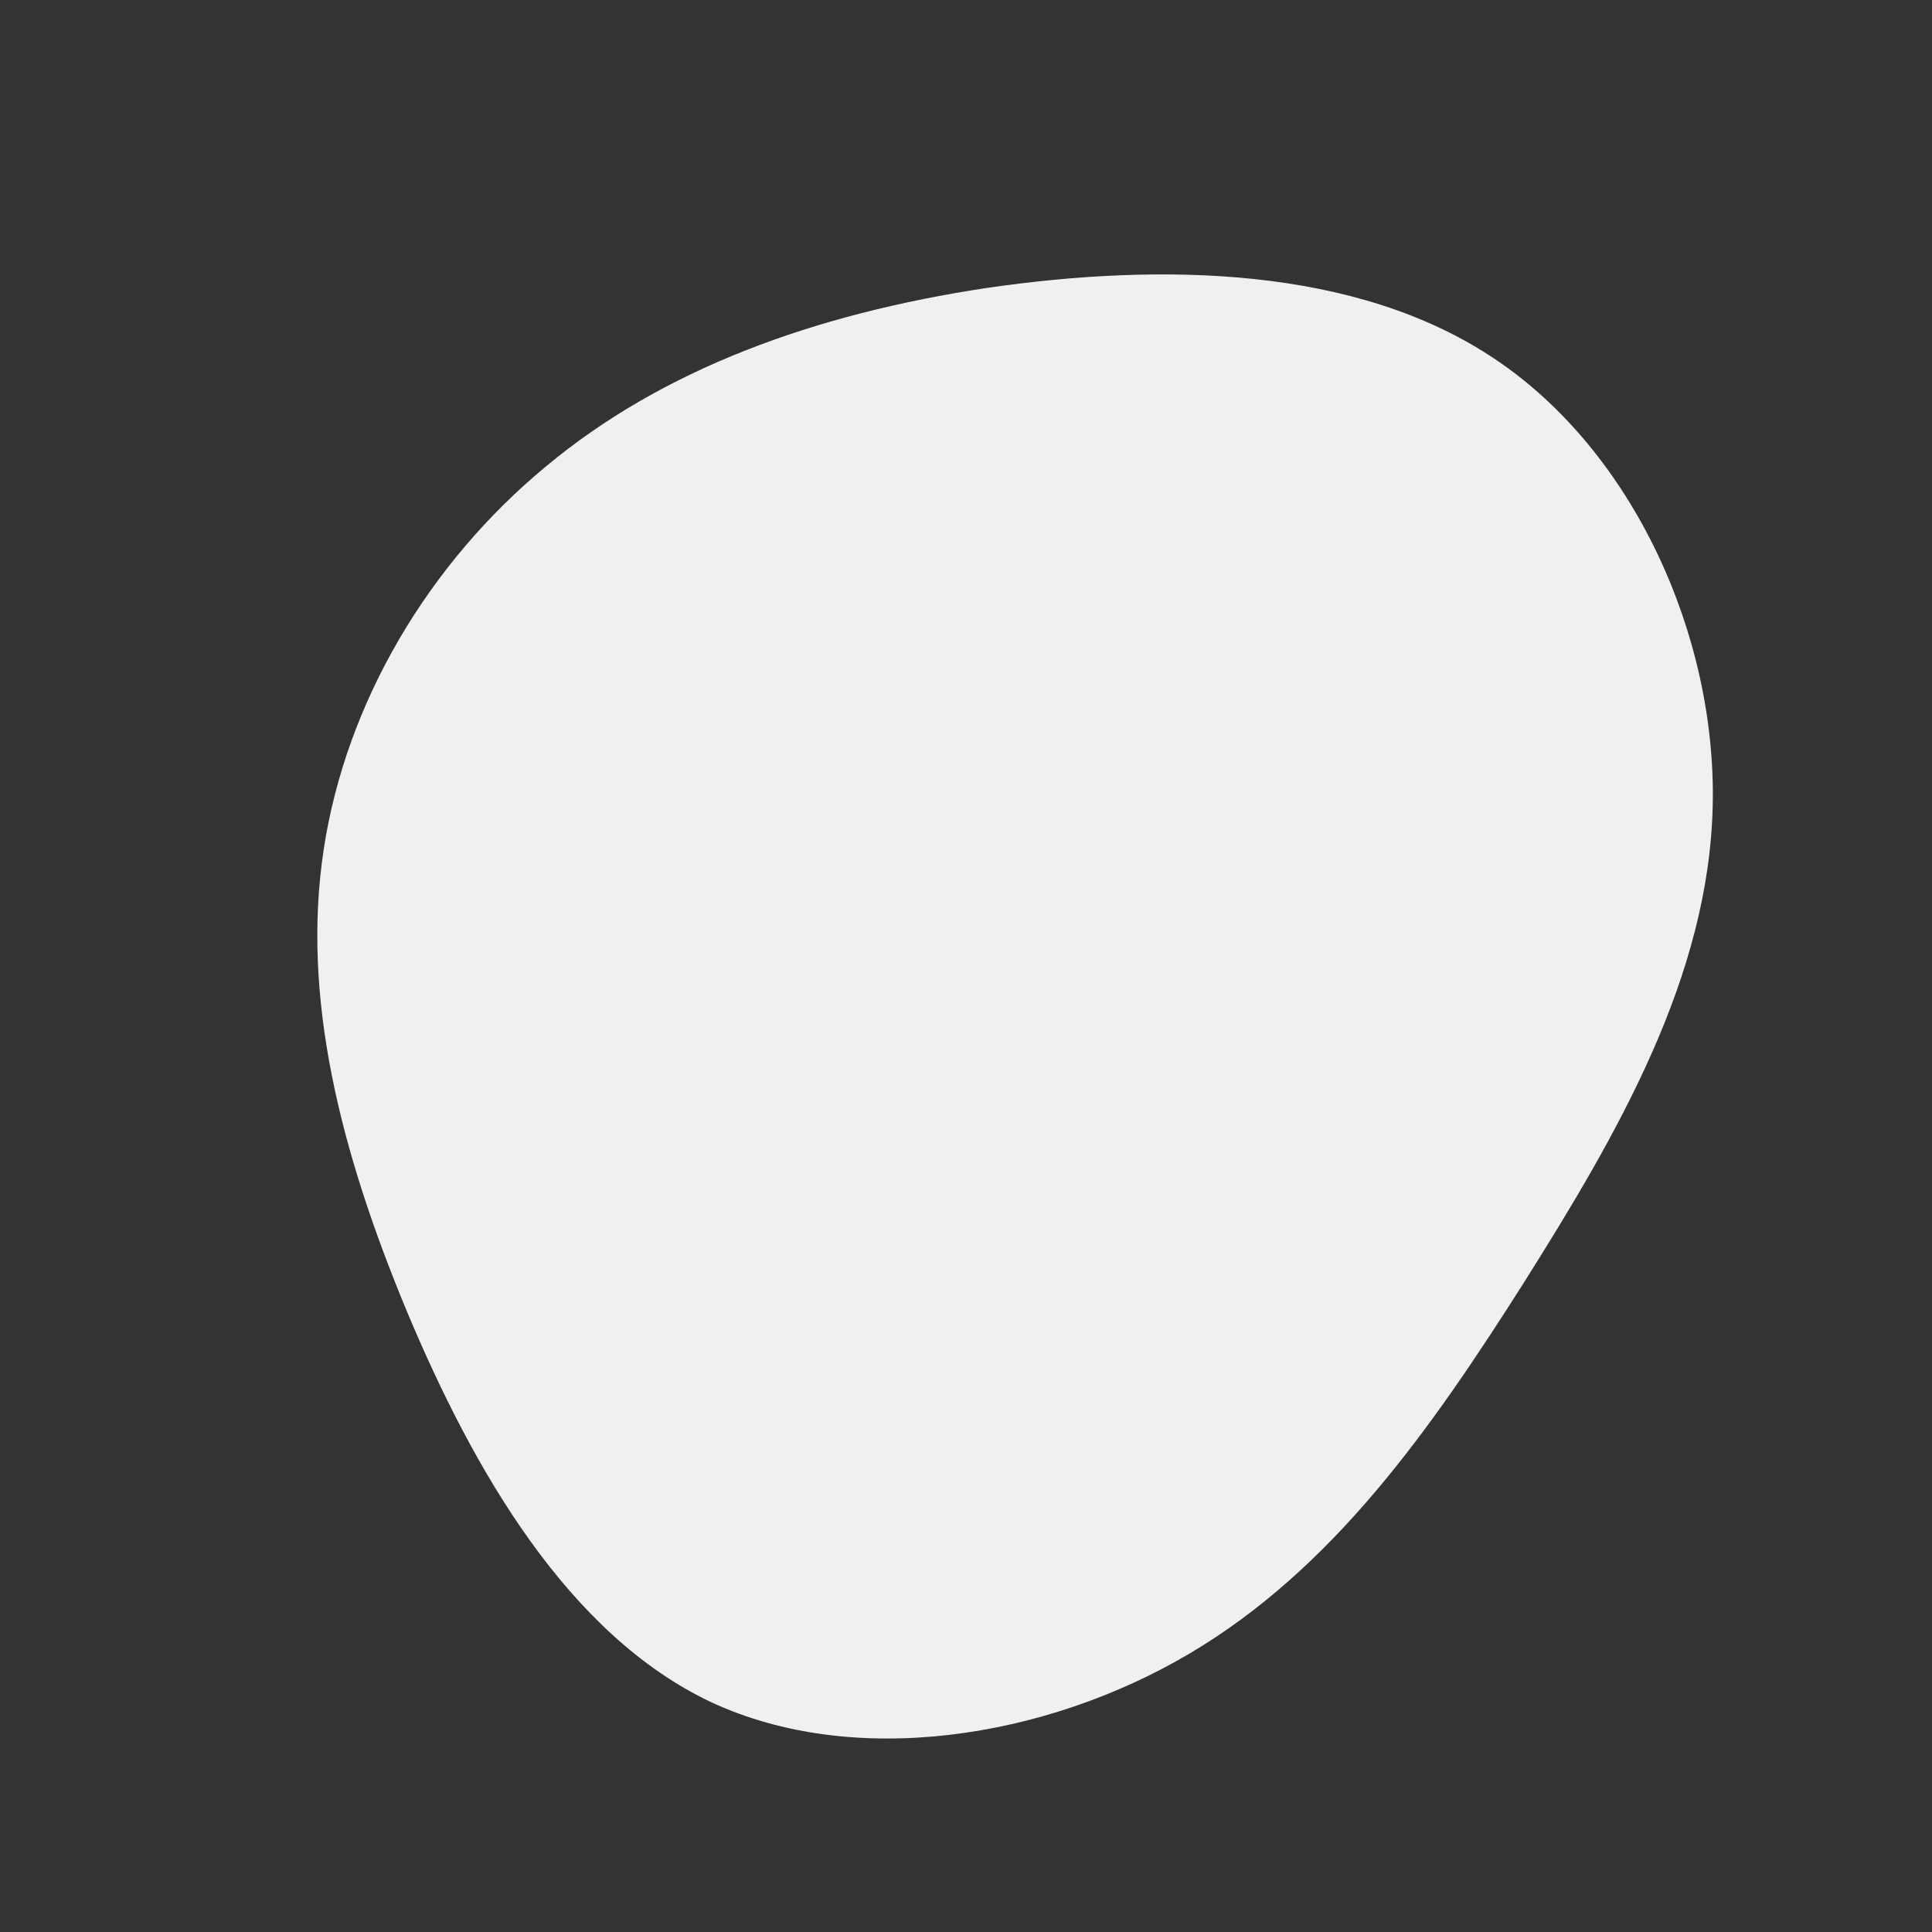 <?xml version="1.0" standalone="no"?>
<svg viewBox="0 0 200 200" xmlns="http://www.w3.org/2000/svg">
  <rect x="0" y="0" width="200" height="200" fill="#333333" stroke="none"/>
  <path fill="#F0F0F3" d="M54.8,-62.8C69.1,-53.2,77.7,-34.2,77.3,-16.6C76.9,1.1,67.5,17.3,57.8,32.7C48.1,48,38,62.4,23.1,71.2C8.2,80,-11.6,83.1,-26.4,76.2C-41.2,69.2,-51,52.2,-57.9,35.7C-64.8,19.1,-68.8,3.2,-66.5,-12C-64.2,-27.3,-55.6,-41.7,-43.5,-51.7C-31.4,-61.8,-15.7,-67.5,2.2,-70.2C20.2,-72.8,40.4,-72.5,54.8,-62.8Z" transform="translate(100 100)" />
</svg>
